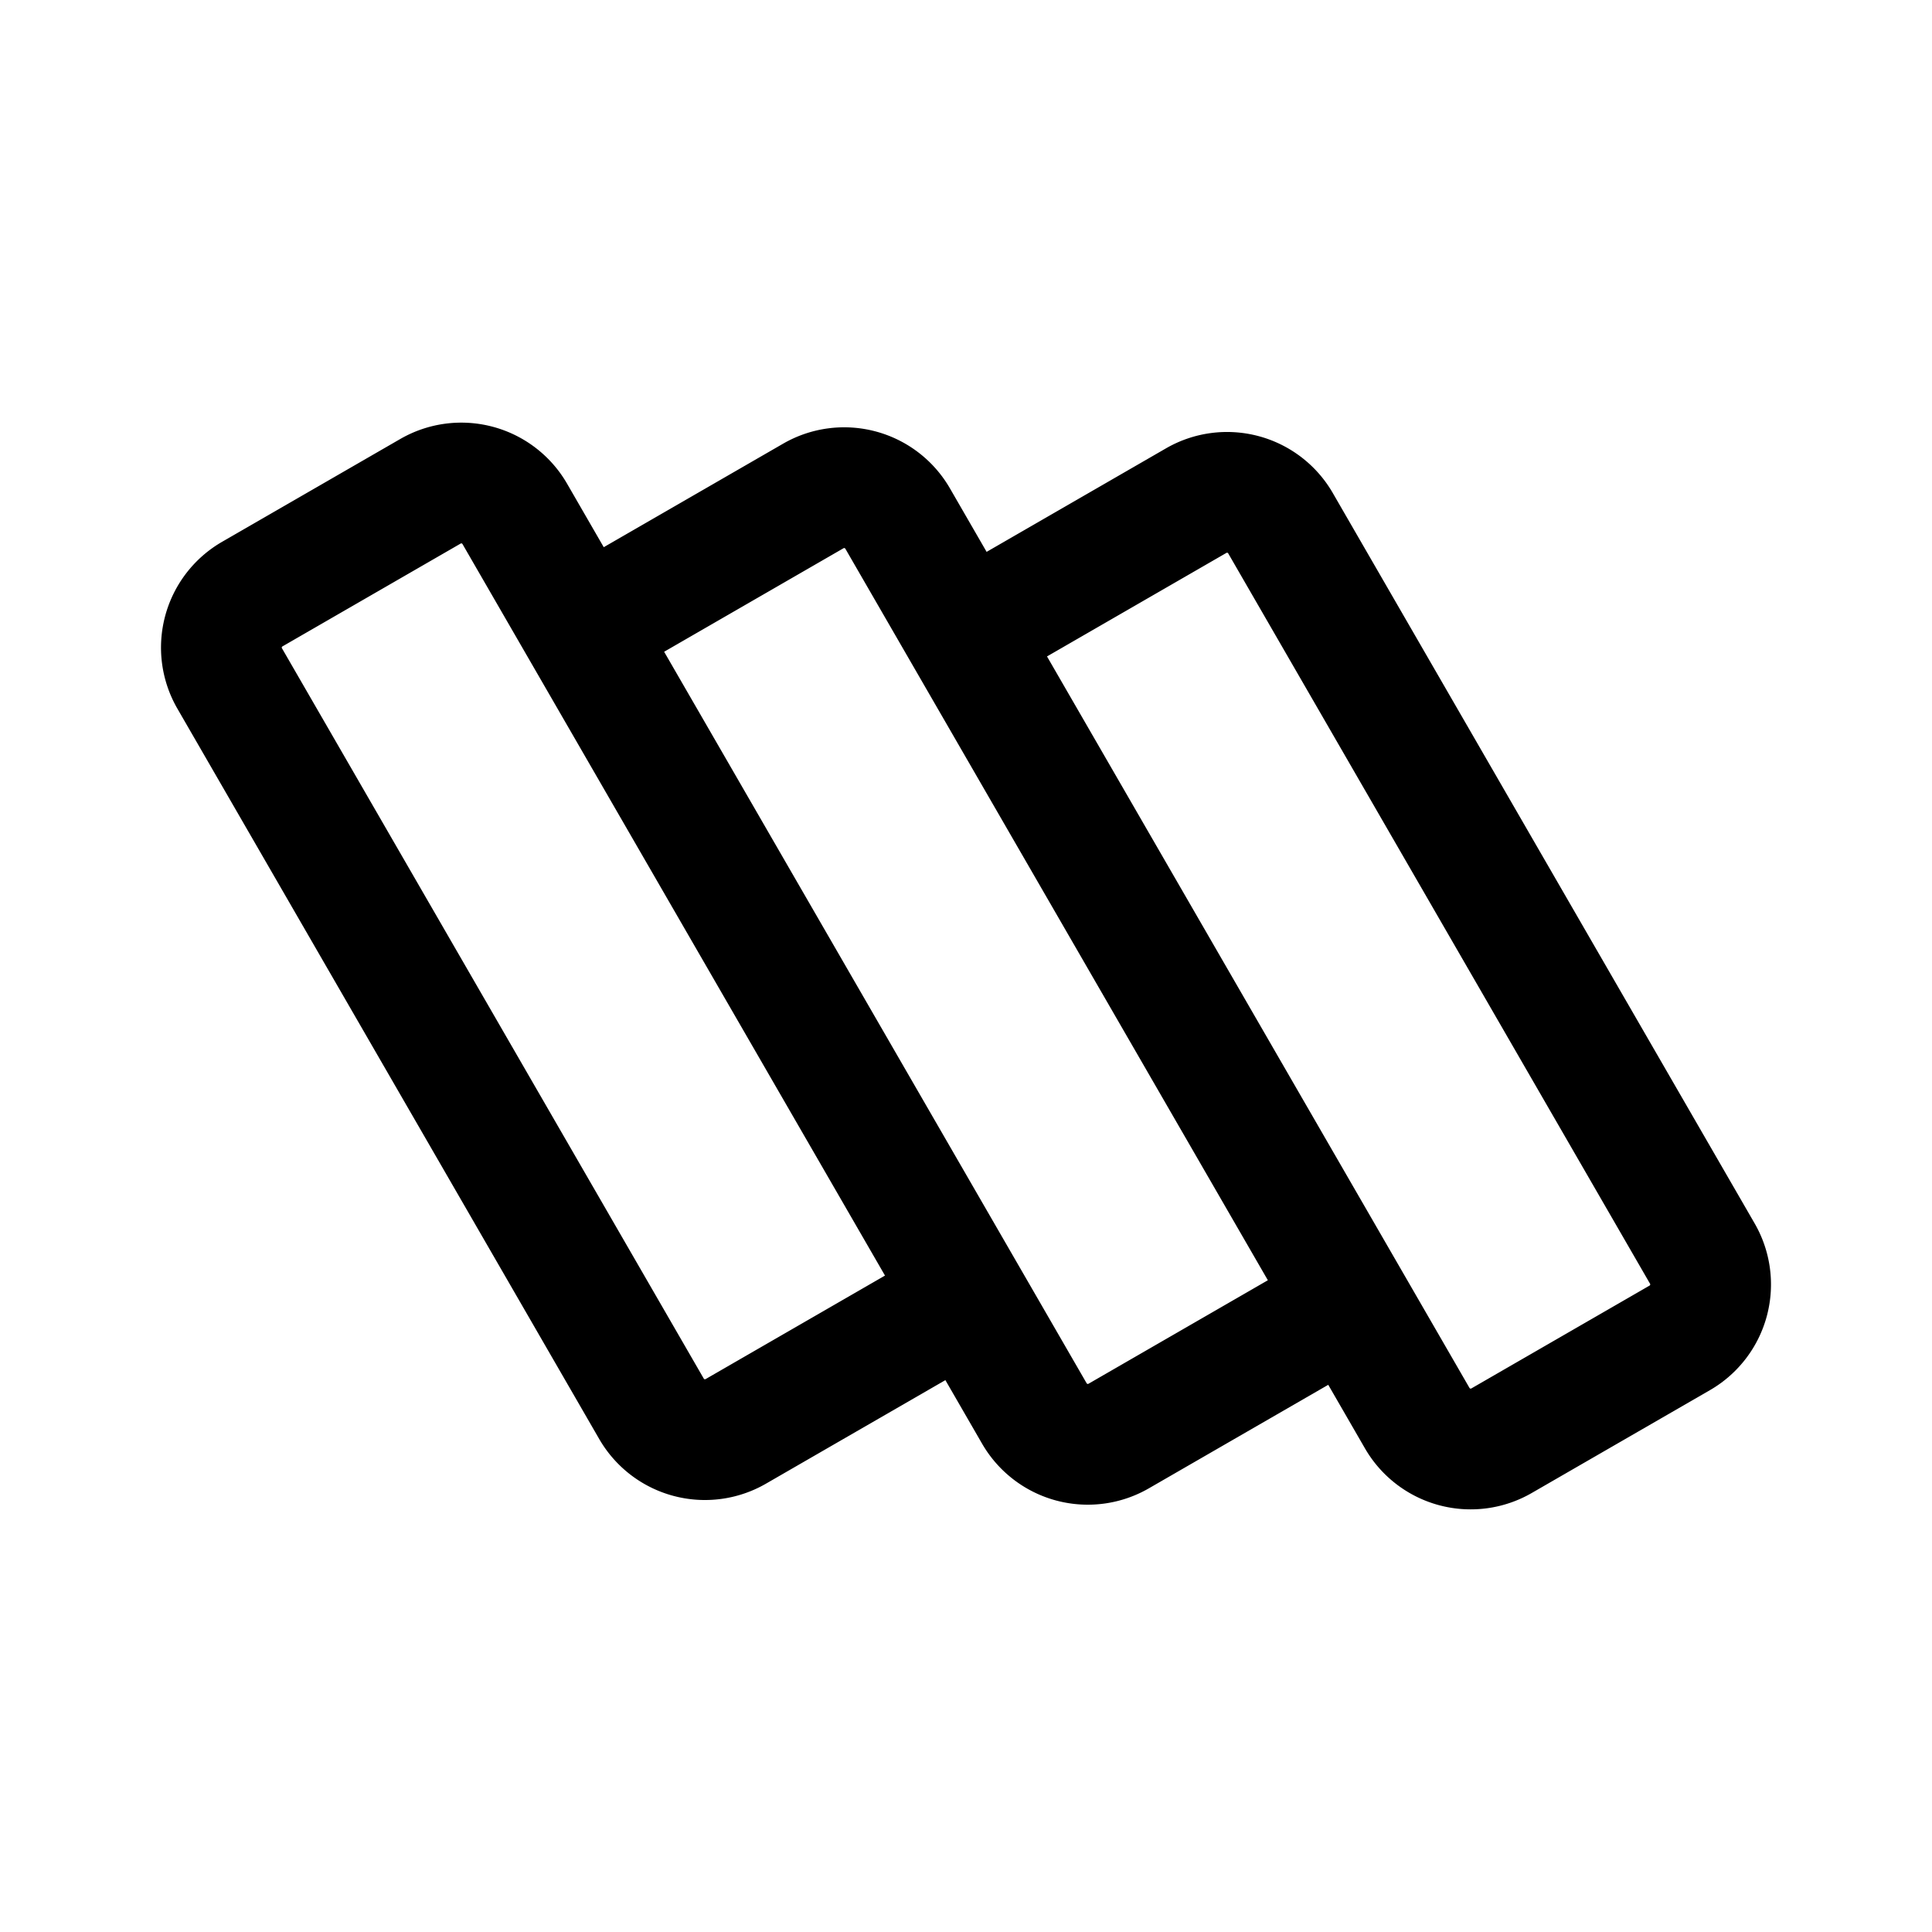 <svg width="192" height="192" fill="none" xmlns="http://www.w3.org/2000/svg"><path d="m96.147 128.961-23.023 13.287a6.135 6.135 0 0 1-8.38-2.244L22.823 67.421a6.132 6.132 0 0 1 2.245-8.378l17.71-10.22a6.136 6.136 0 0 1 8.38 2.244l6.646 11.507m38.343 66.387L57.804 62.574m38.343 66.387 6.646 11.507a6.136 6.136 0 0 0 8.38 2.245l23.023-13.287M57.804 62.574l23.023-13.287a6.136 6.136 0 0 1 8.38 2.245l6.646 11.507m38.343 66.387L95.853 63.039m38.343 66.387 6.646 11.507a6.135 6.135 0 0 0 8.38 2.244l17.71-10.221a6.131 6.131 0 0 0 2.245-8.377l-41.921-72.583a6.136 6.136 0 0 0-8.38-2.244L95.853 63.039" stroke="#000" stroke-width="12" stroke-linecap="round" stroke-linejoin="round"/></svg>